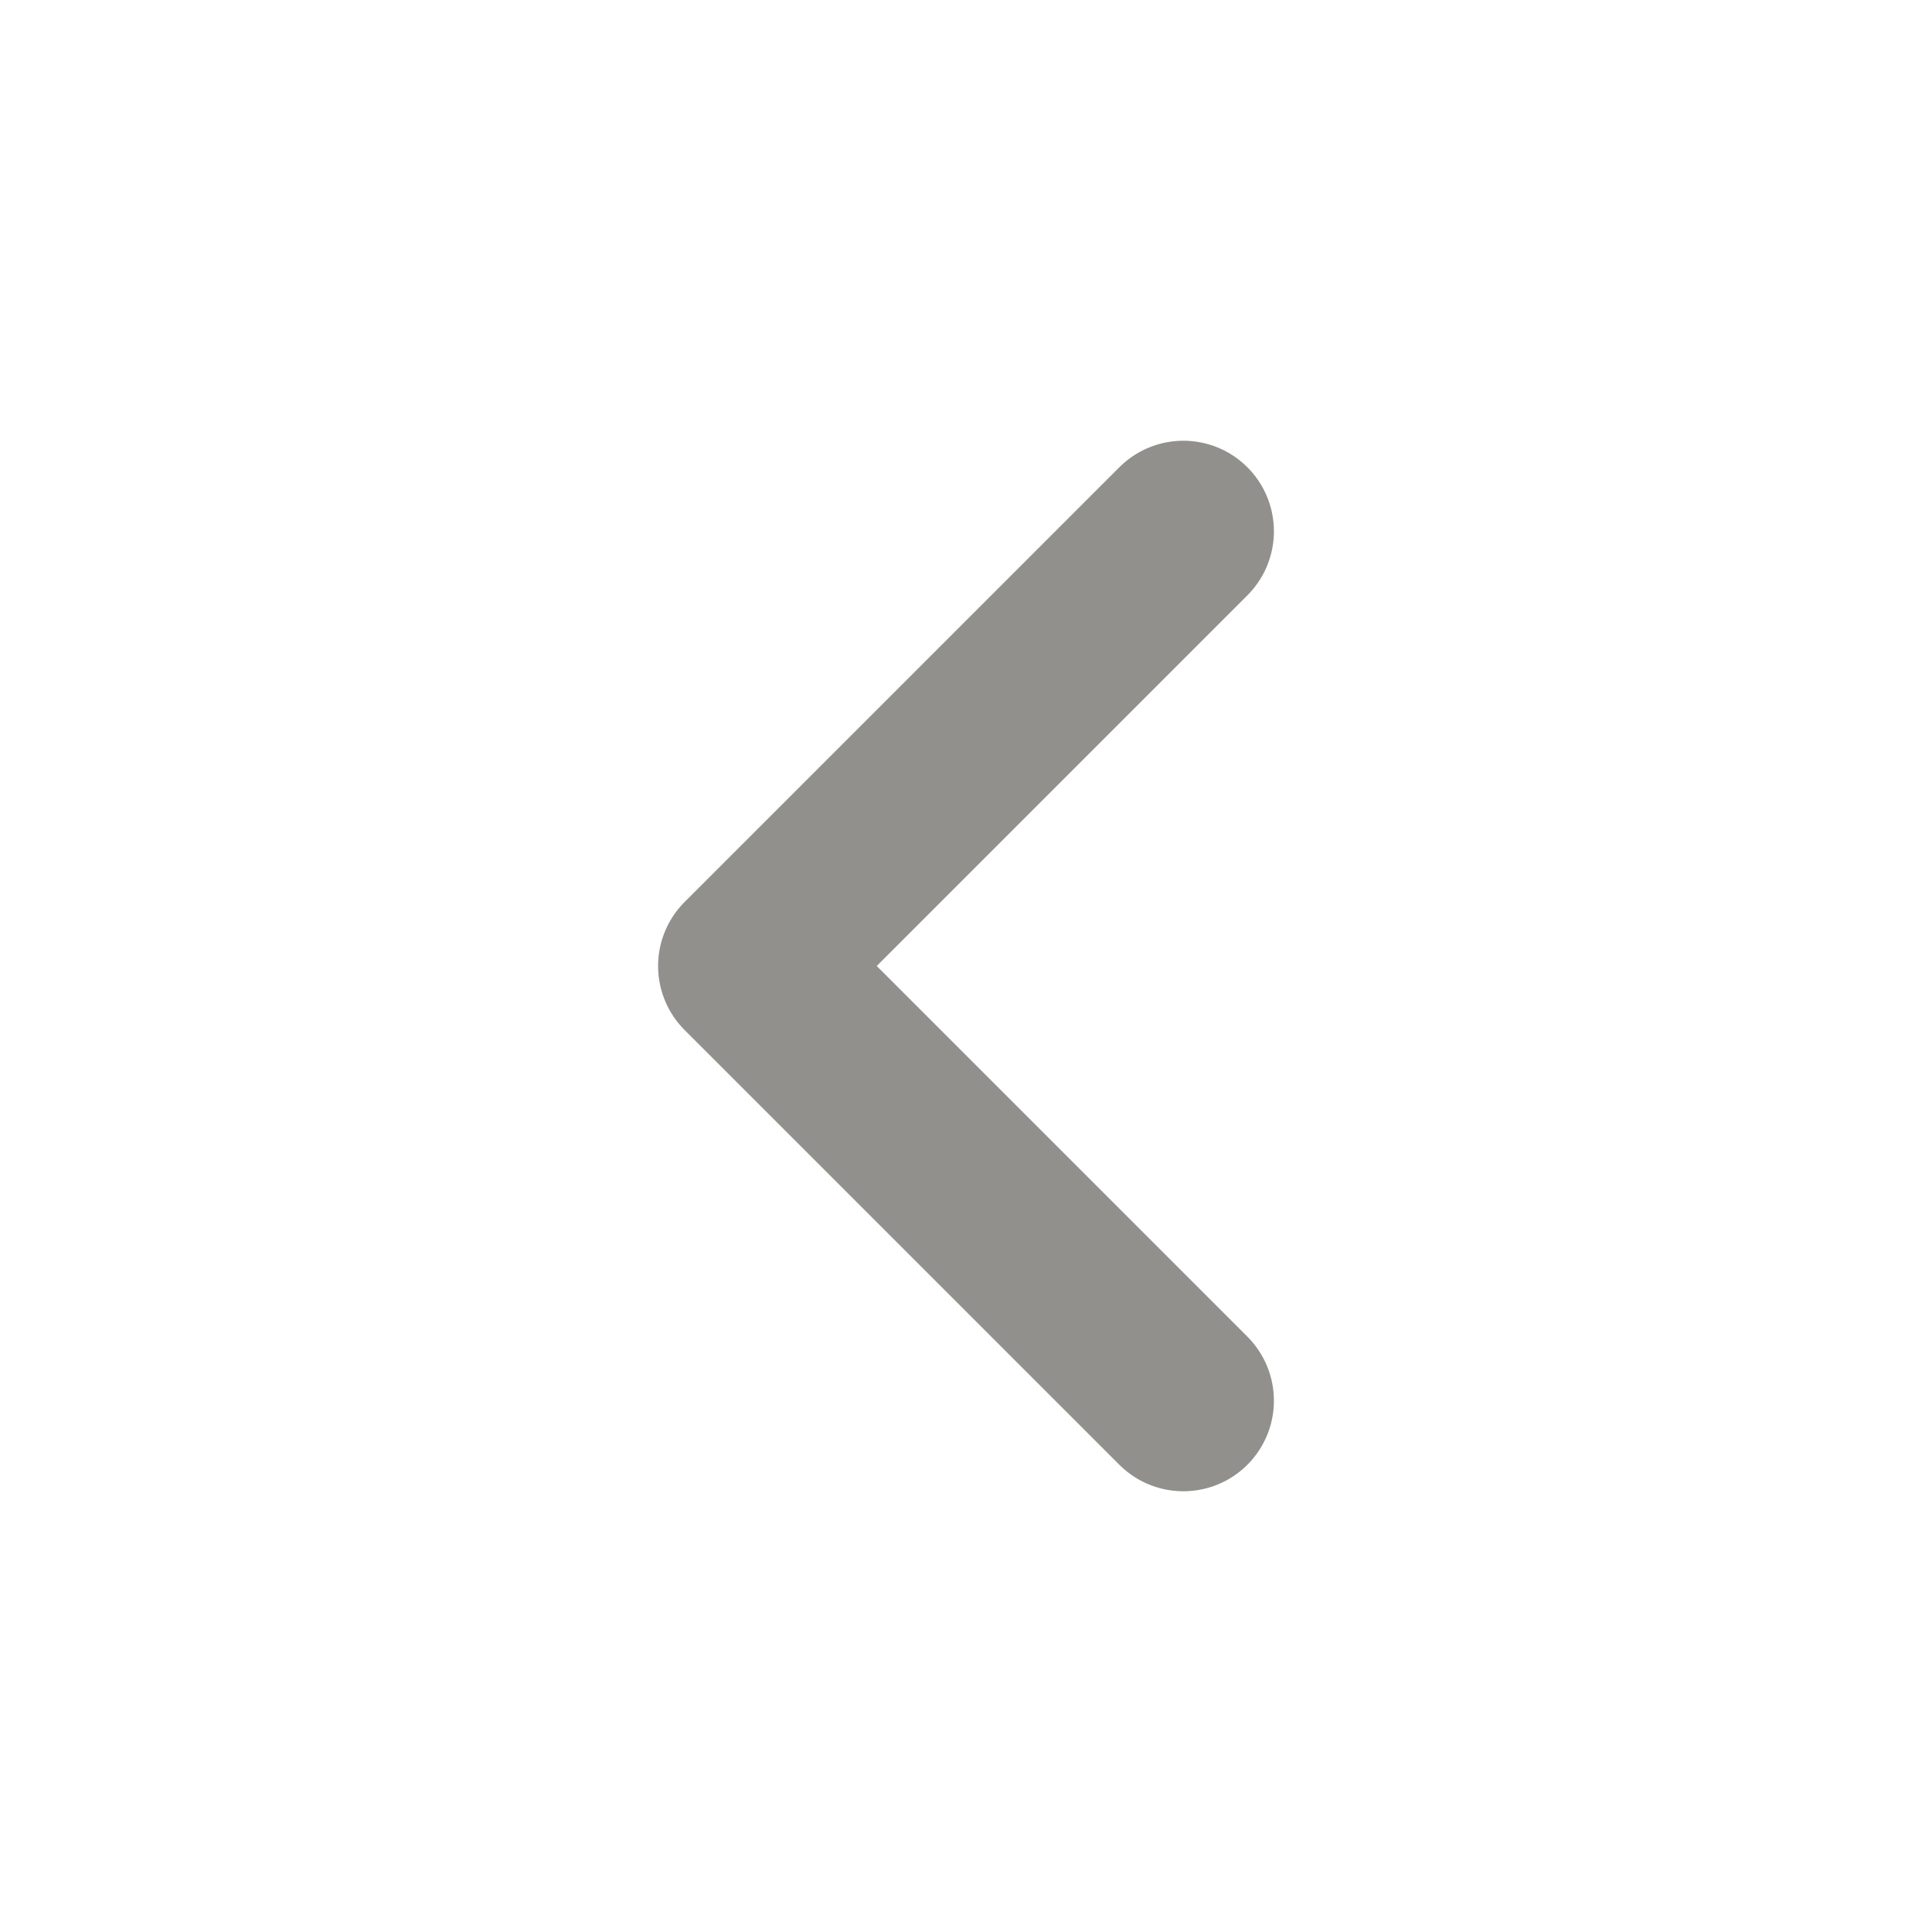 <!-- Generated by IcoMoon.io -->
<svg version="1.1" xmlns="http://www.w3.org/2000/svg" width="40" height="40" viewBox="0 0 40 40">
<title>io-chevron-back</title>
<path fill="none" stroke-linejoin="round" stroke-linecap="round" stroke-miterlimit="4" stroke-width="3.75" stroke="#91908d" d="M24.5 11l-9 9 9 9"></path>
</svg>

